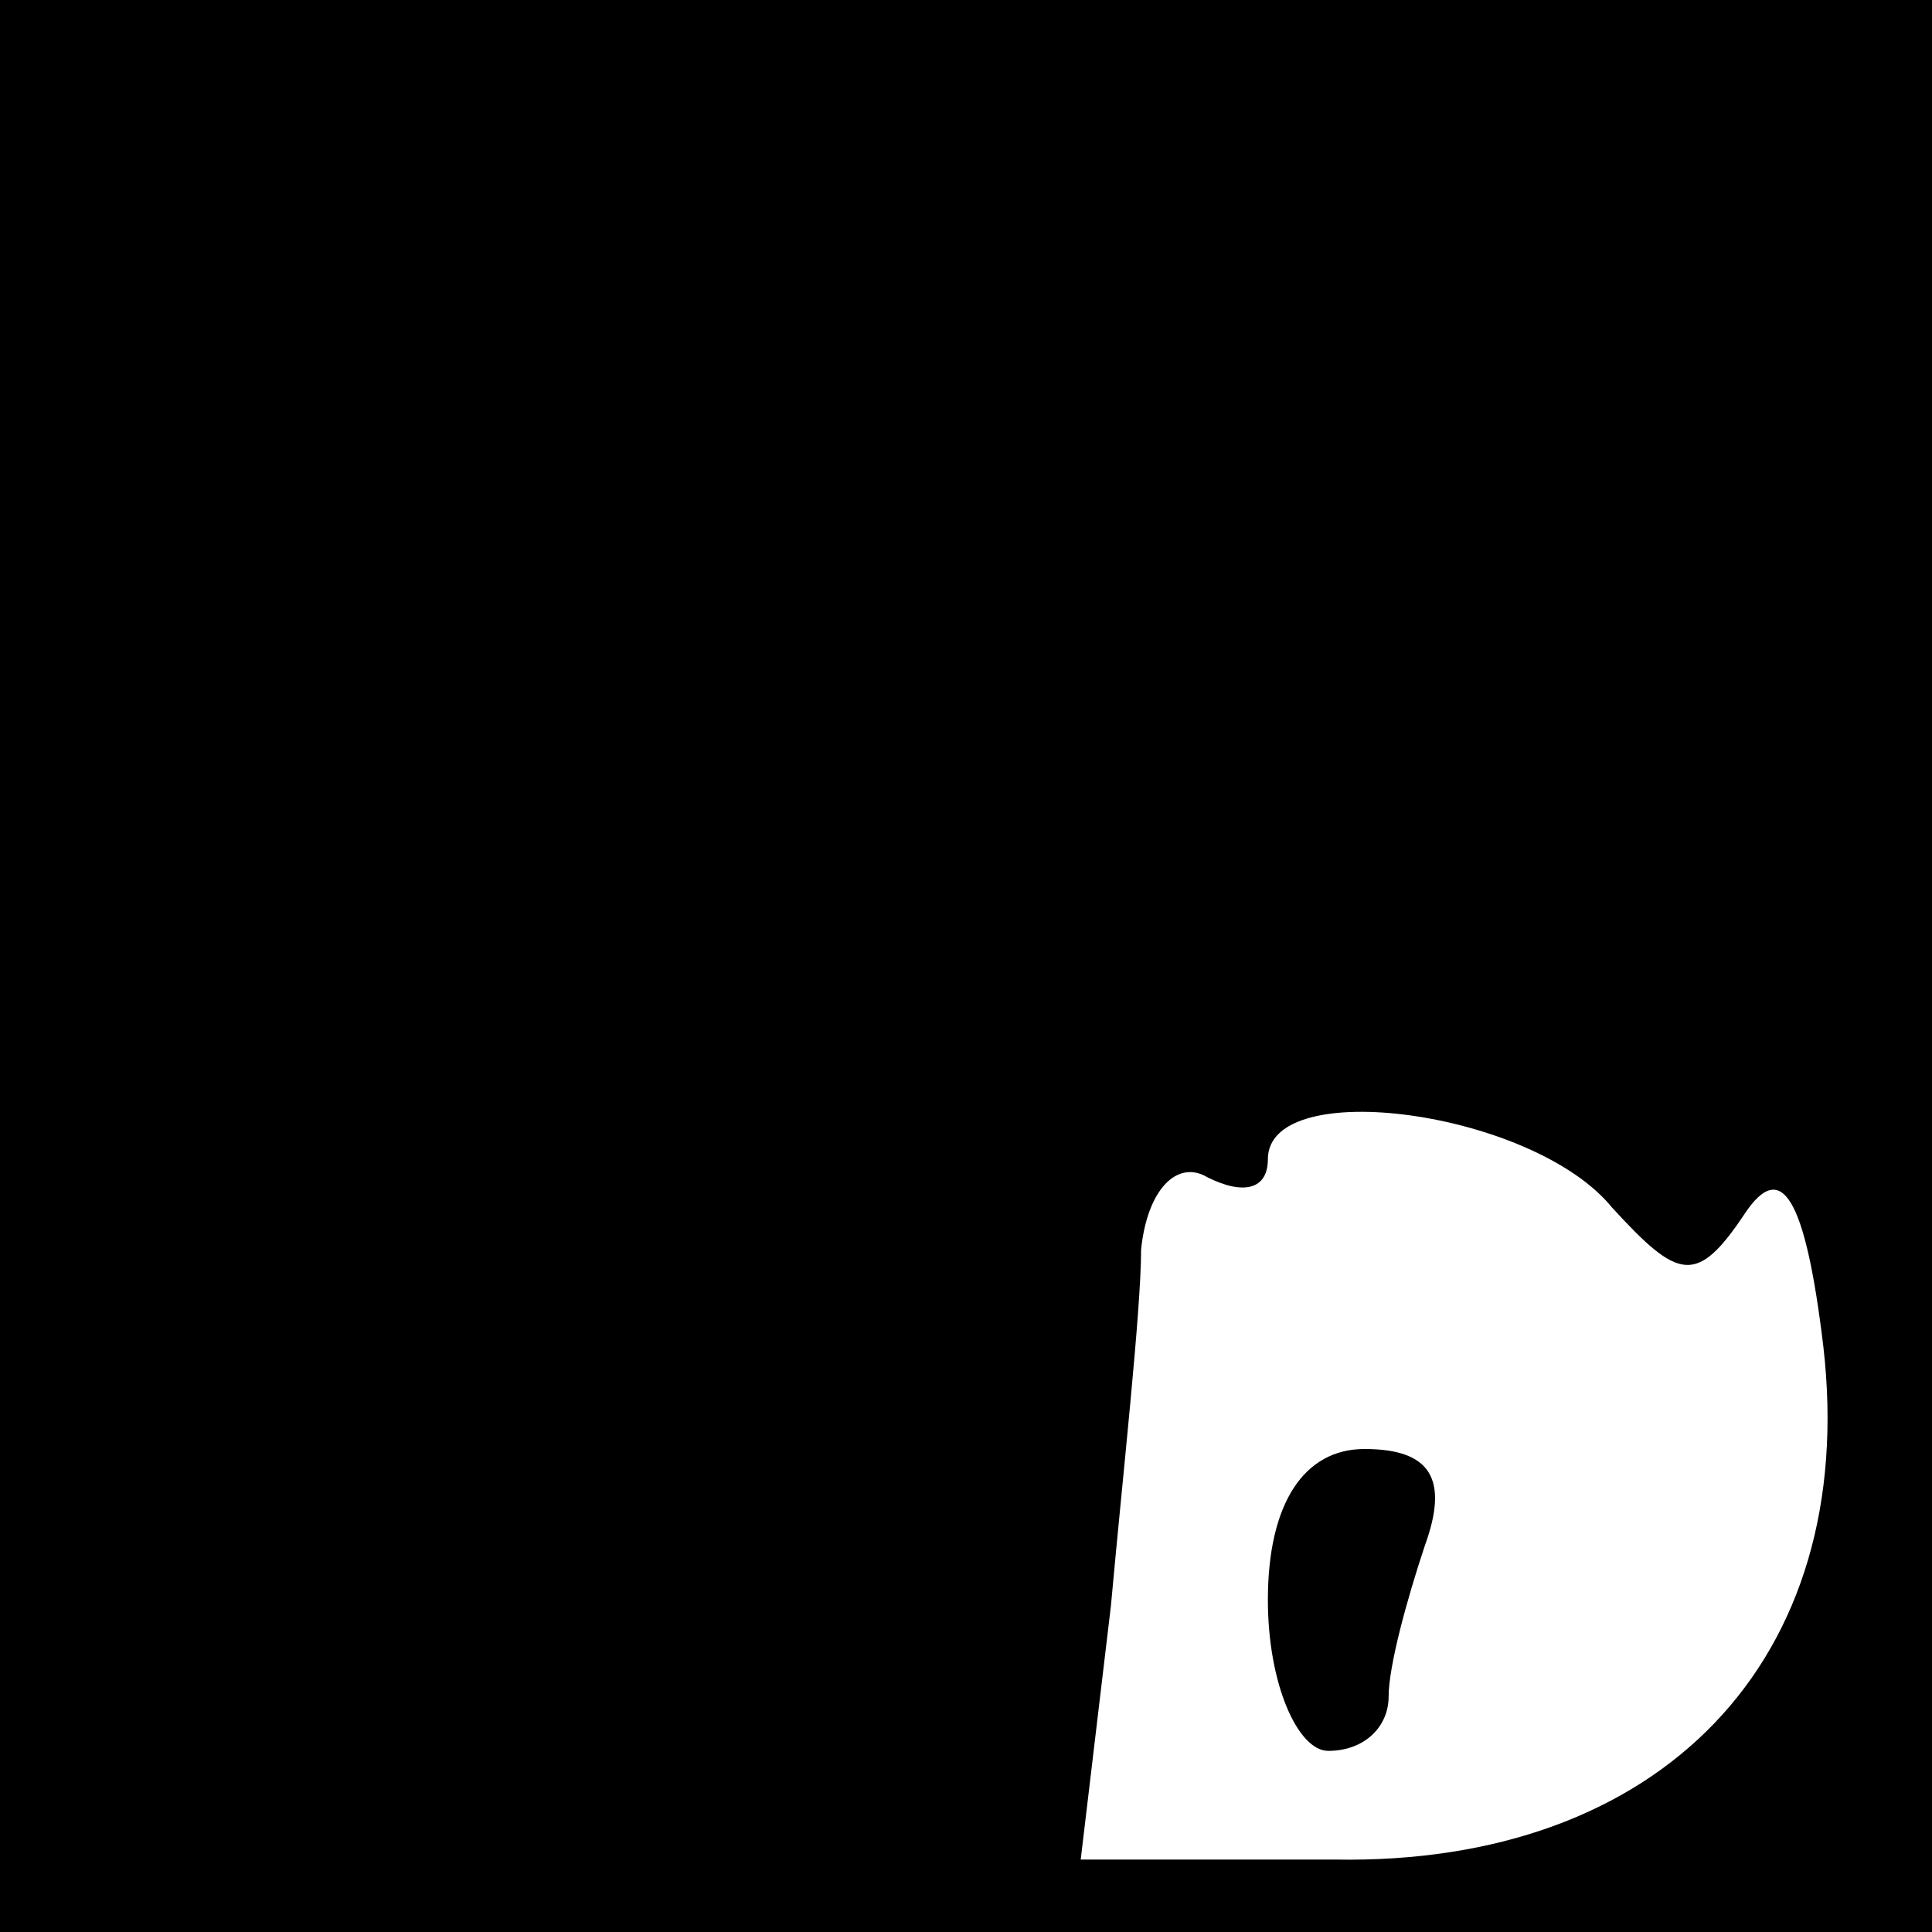 <?xml version="1.0" standalone="no"?>
<!DOCTYPE svg PUBLIC "-//W3C//DTD SVG 20010904//EN"
 "http://www.w3.org/TR/2001/REC-SVG-20010904/DTD/svg10.dtd">
<svg version="1.0" xmlns="http://www.w3.org/2000/svg"
 width="32pt" height="32pt" viewBox="0 0 32 32"
 preserveAspectRatio="xMidYMid meet">
<rect x="0" y="0" width="32" height="32" fill="#808080" stroke="none"/>
<g transform="translate(0,32) scale(0.1,-0.1)"
fill="#000000" stroke="none">
<path fill="#000000" stroke="none" d="M0 160 l0 -160 160 0 160 0 0 160 0
160 -160 0 -160 0 0 -160z"/>
<path fill="#ffffff" stroke="none" d="M267 120 c11 -12 14 -13 22 -1 6 9 10
3 13 -22 6 -52 -27 -86 -81 -85 l-42 0 5 42 c2 22 5 49 5 59 1 10 6 15 11 12
6 -3 10 -2 10 3 0 14 44 8 57 -8z"/>
<path fill="#000000" stroke="none" d="M210 55 c0 -14 5 -25 10 -25 6 0 10 4
10 9 0 5 3 16 6 25 4 11 1 16 -10 16 -10 0 -16 -9 -16 -25z"/>
</g>
</svg>
